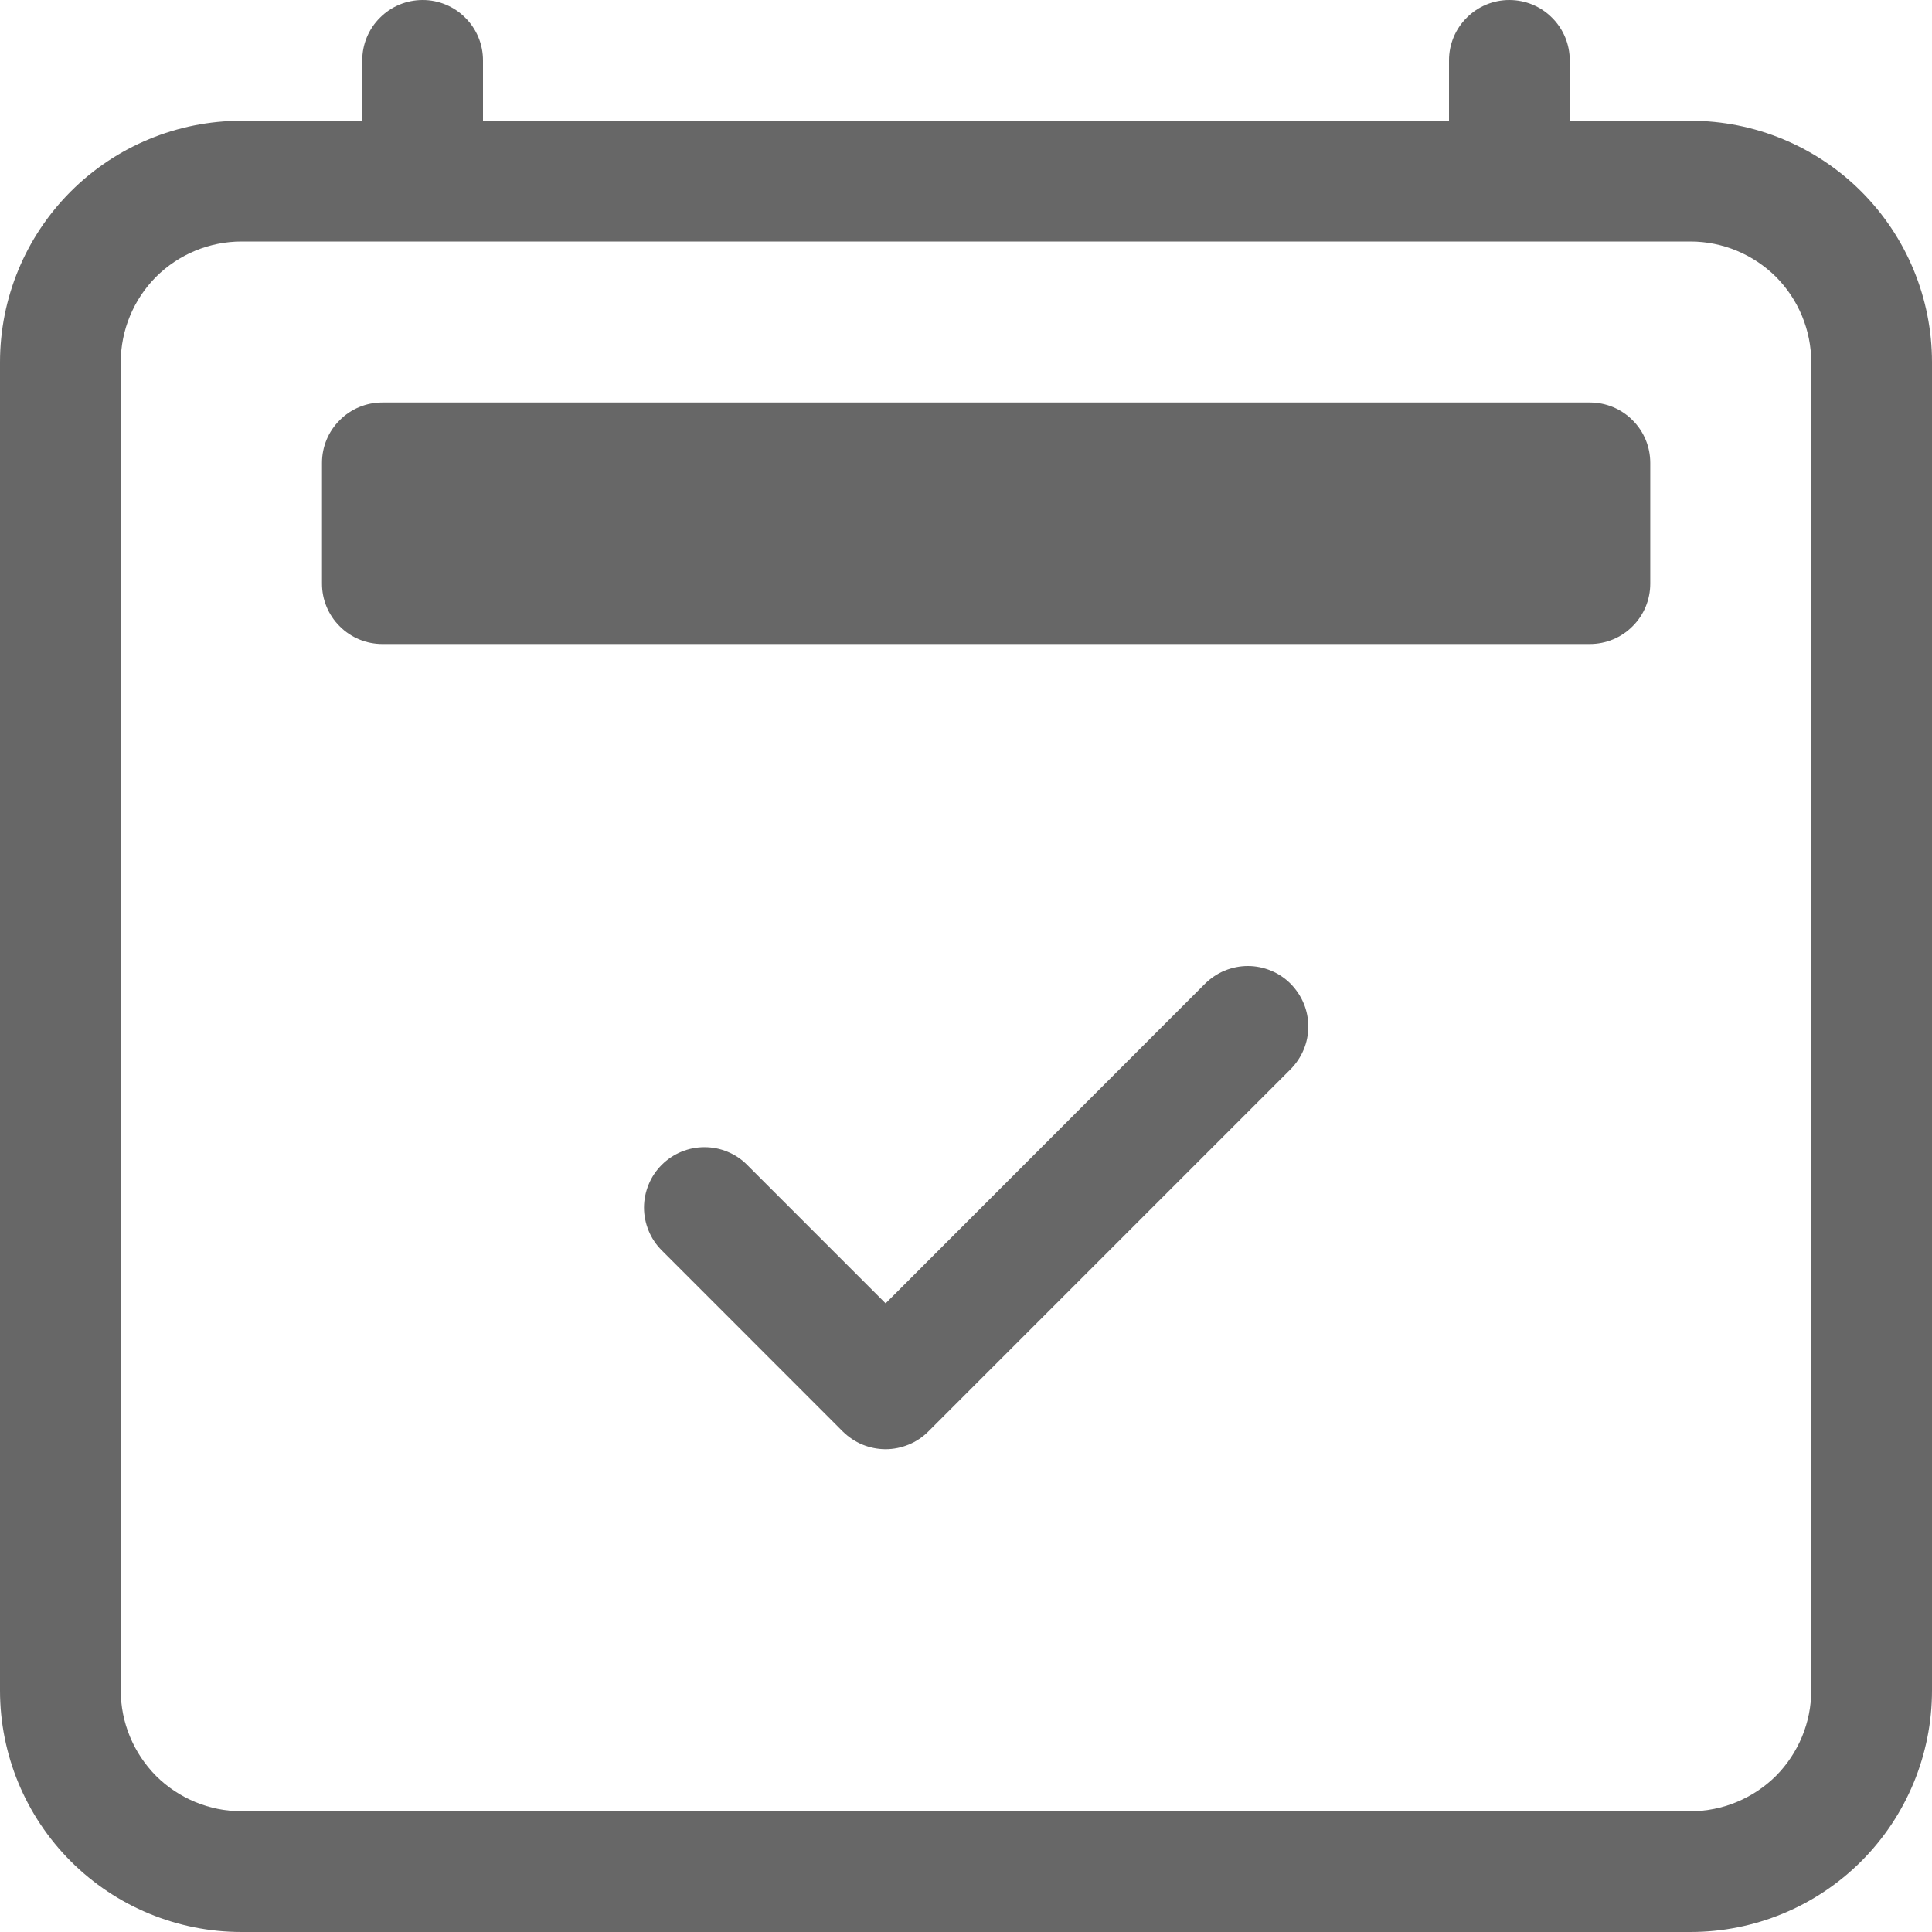 <svg width="18" height="18" viewBox="0 0 18 18" fill="none" xmlns="http://www.w3.org/2000/svg">
<g clip-path="url(#clip0_211_394)">
<path d="M12.024 9.165C12.076 9.218 12.118 9.28 12.146 9.348C12.175 9.416 12.189 9.49 12.189 9.564C12.189 9.637 12.175 9.711 12.146 9.779C12.118 9.847 12.076 9.909 12.024 9.962L8.649 13.337C8.597 13.389 8.535 13.431 8.466 13.459C8.398 13.487 8.325 13.502 8.251 13.502C8.177 13.502 8.103 13.487 8.035 13.459C7.967 13.431 7.905 13.389 7.852 13.337L6.165 11.649C6.113 11.597 6.071 11.535 6.043 11.466C6.015 11.398 6 11.325 6 11.251C6 11.177 6.015 11.104 6.043 11.036C6.071 10.967 6.113 10.905 6.165 10.853C6.271 10.747 6.414 10.688 6.563 10.688C6.637 10.688 6.71 10.702 6.779 10.731C6.847 10.759 6.909 10.8 6.961 10.853L8.251 12.143L11.227 9.165C11.28 9.113 11.342 9.071 11.41 9.043C11.479 9.015 11.552 9 11.626 9C11.7 9 11.773 9.015 11.841 9.043C11.91 9.071 11.972 9.113 12.024 9.165Z" fill="#676767"/>
<path d="M3.938 0C4.087 0 4.23 0.059 4.335 0.165C4.441 0.27 4.5 0.413 4.5 0.562V1.125H13.5V0.562C13.5 0.413 13.559 0.27 13.665 0.165C13.77 0.059 13.913 0 14.062 0C14.212 0 14.355 0.059 14.46 0.165C14.566 0.27 14.625 0.413 14.625 0.562V1.125H15.75C16.347 1.125 16.919 1.362 17.341 1.784C17.763 2.206 18 2.778 18 3.375V15.75C18 16.347 17.763 16.919 17.341 17.341C16.919 17.763 16.347 18 15.75 18H2.25C1.653 18 1.081 17.763 0.659 17.341C0.237 16.919 0 16.347 0 15.75V3.375C0 2.778 0.237 2.206 0.659 1.784C1.081 1.362 1.653 1.125 2.25 1.125H3.375V0.562C3.375 0.413 3.434 0.27 3.54 0.165C3.645 0.059 3.788 0 3.938 0V0ZM2.25 2.25C1.952 2.25 1.665 2.369 1.454 2.579C1.244 2.79 1.125 3.077 1.125 3.375V15.75C1.125 16.048 1.244 16.334 1.454 16.546C1.665 16.756 1.952 16.875 2.25 16.875H15.75C16.048 16.875 16.334 16.756 16.546 16.546C16.756 16.334 16.875 16.048 16.875 15.75V3.375C16.875 3.077 16.756 2.79 16.546 2.579C16.334 2.369 16.048 2.25 15.75 2.25H2.25Z" fill="#676767"/>
<path d="M3 4.312C3 4.163 3.059 4.02 3.165 3.915C3.27 3.809 3.413 3.75 3.562 3.75H14.812C14.962 3.75 15.105 3.809 15.21 3.915C15.316 4.02 15.375 4.163 15.375 4.312V5.438C15.375 5.587 15.316 5.73 15.21 5.835C15.105 5.941 14.962 6 14.812 6H3.562C3.413 6 3.27 5.941 3.165 5.835C3.059 5.73 3 5.587 3 5.438V4.312Z" fill="#676767"/>
</g>
<defs>
<clipPath id="clip0_211_394">
<rect width="18" height="18" fill="white"/>
</clipPath>
</defs>
</svg>
